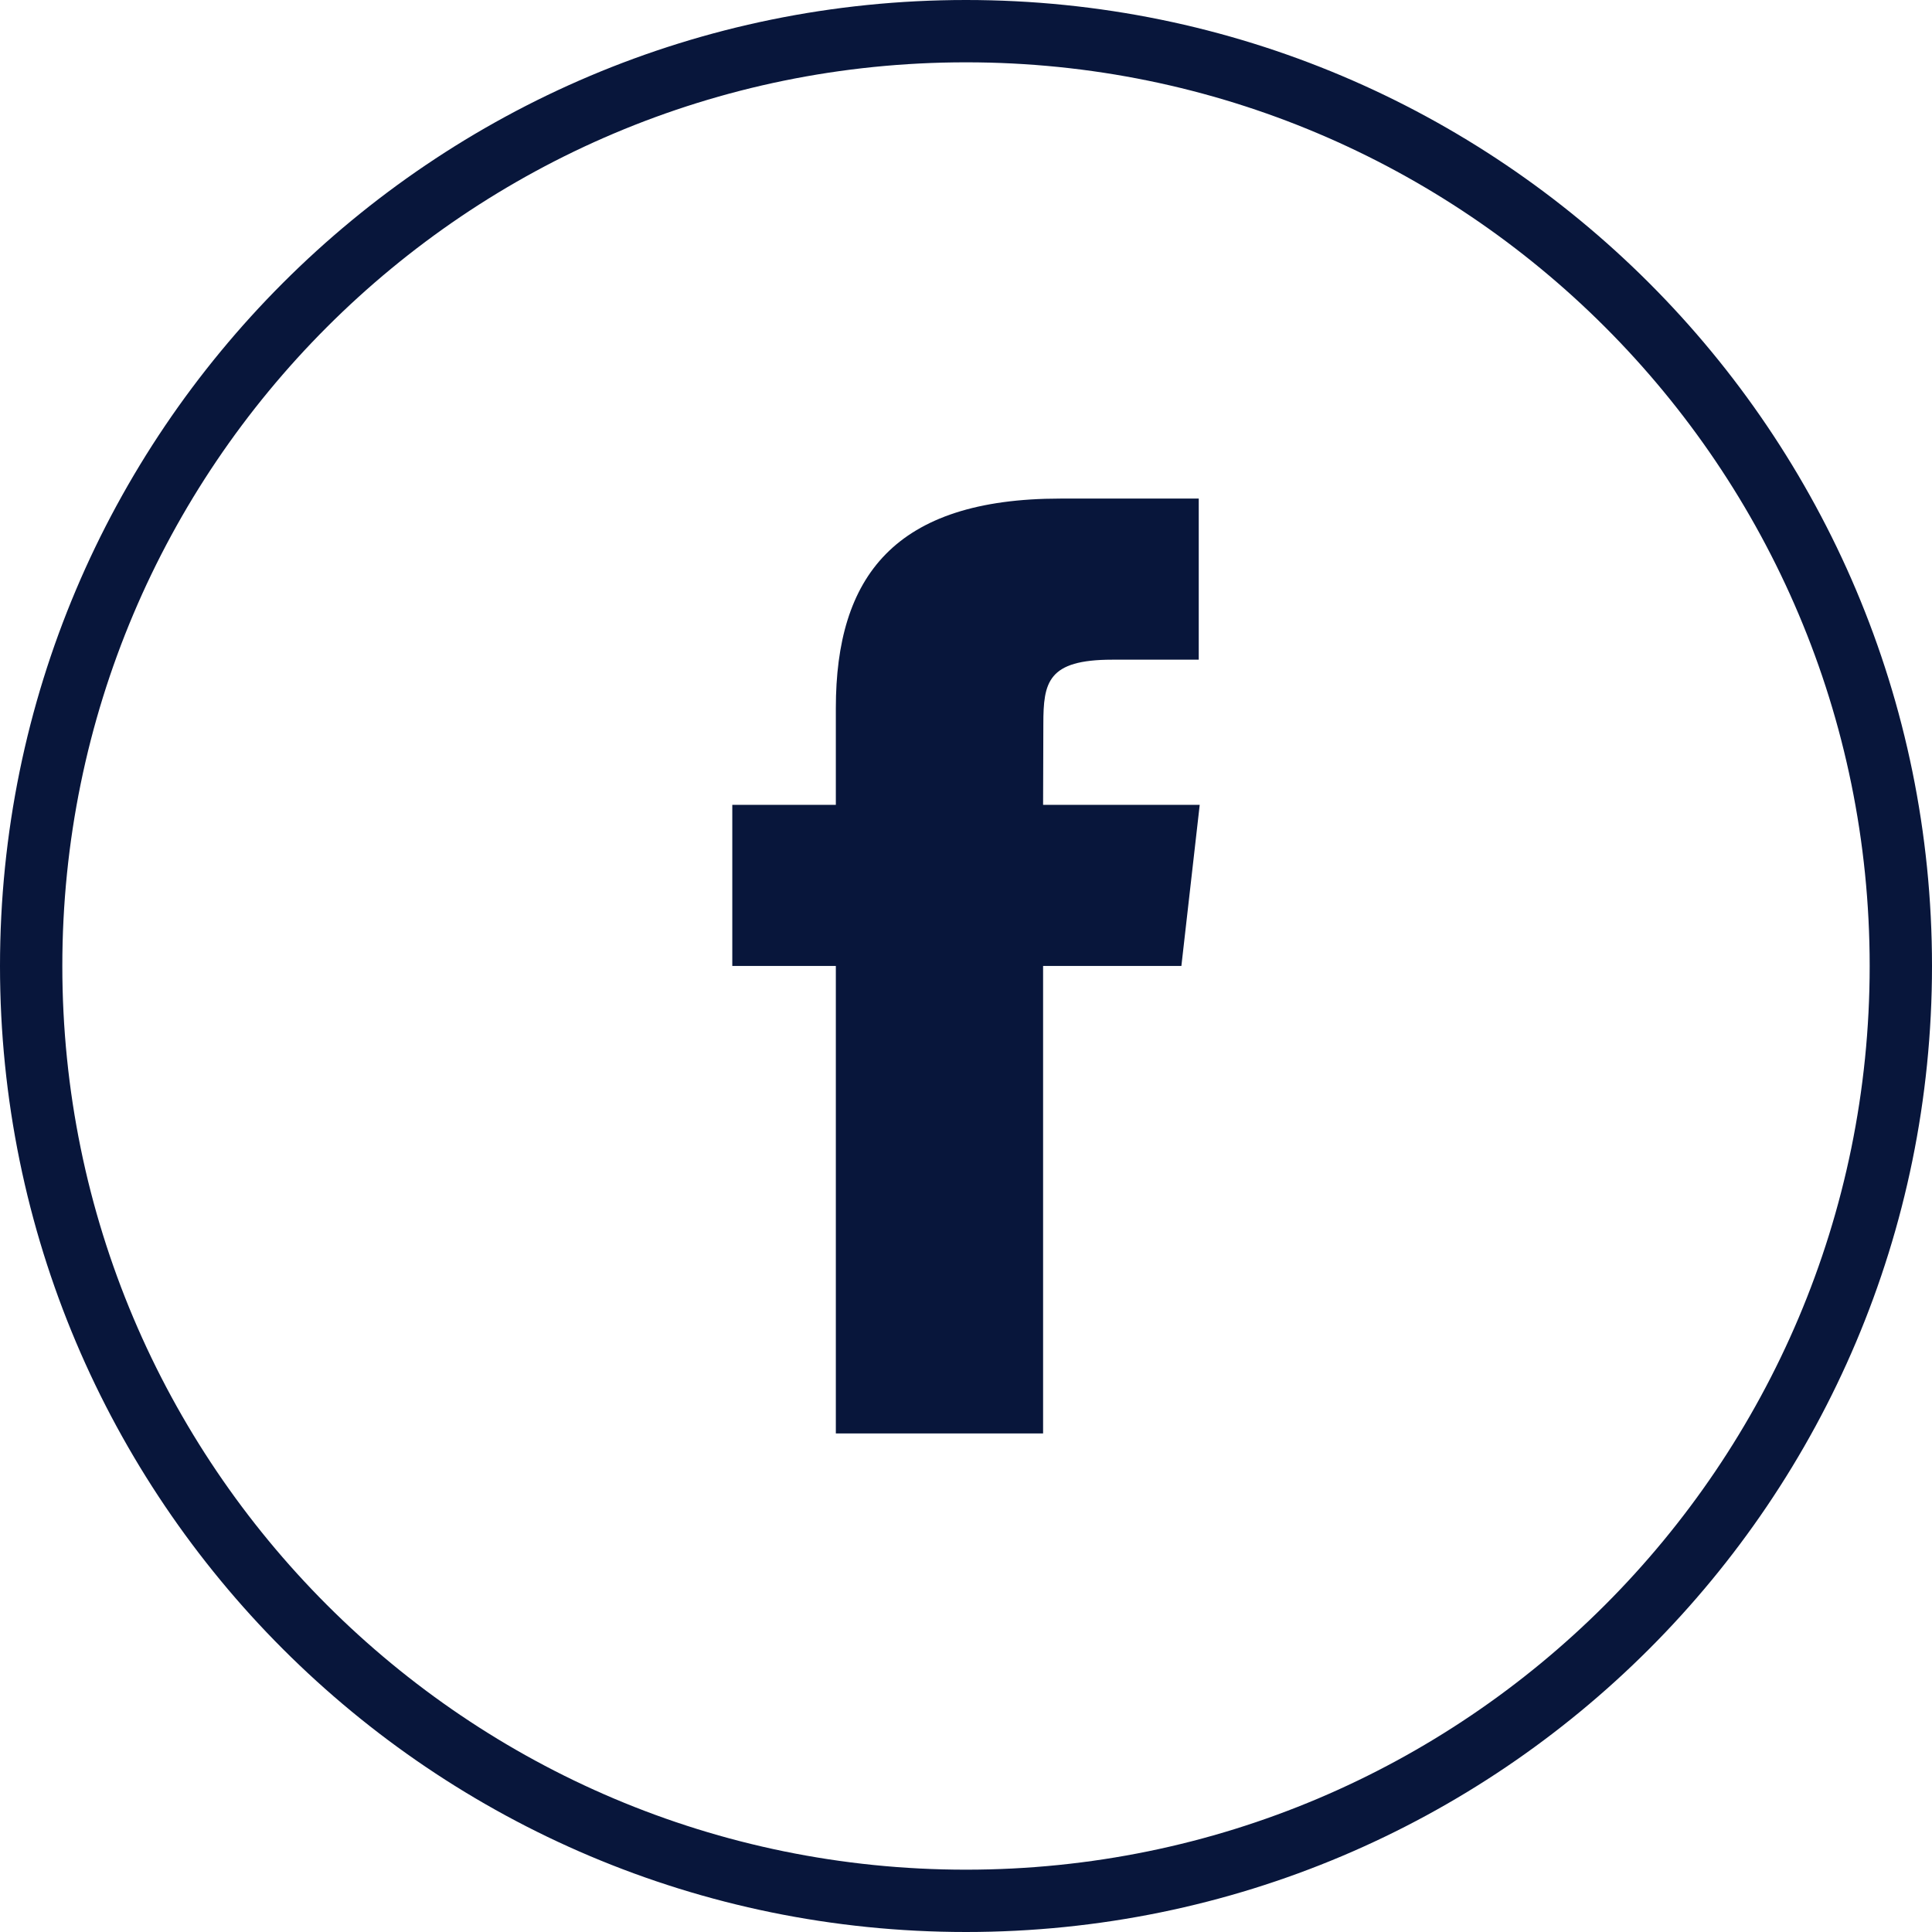 <?xml version="1.0" encoding="UTF-8"?>
<svg width="62px" height="62px" viewBox="0 0 62 62" version="1.1" xmlns="http://www.w3.org/2000/svg" xmlns:xlink="http://www.w3.org/1999/xlink">
    <!-- Generator: Sketch 48.2 (47327) - http://www.bohemiancoding.com/sketch -->
    <title>fb_icon_hover</title>
    <desc>Created with Sketch.</desc>
    <defs></defs>
    <g id="mobile_footer" stroke="none" stroke-width="1" fill="none" fill-rule="evenodd" transform="translate(-22, -314)">
        <g id="socials" transform="translate(23, 315)">
            <g id="fb_icon_hover">
                <path d="M30,60 C46.569,60 60,46.569 60,30 C60,13.431 46.569,0 30,0 C13.431,0 0,13.431 0,30 C0,46.569 13.431,60 30,60 Z" id="Oval-1-path" stroke="#08163B" stroke-width="2"></path>
                <path d="M32.474,45 L32.474,29.998 L36.912,29.998 L37.5,24.829 L32.474,24.829 L32.482,22.241 C32.482,20.893 32.619,20.17 34.694,20.17 L37.469,20.17 L37.469,15 L33.03,15 C27.699,15 25.823,17.508 25.823,21.725 L25.823,24.829 L22.5,24.829 L22.5,29.999 L25.823,29.999 L25.823,45 L32.474,45 Z" id="Oval-1-path" fill="#08163B"></path>
            </g>
        </g>
    </g>
</svg>